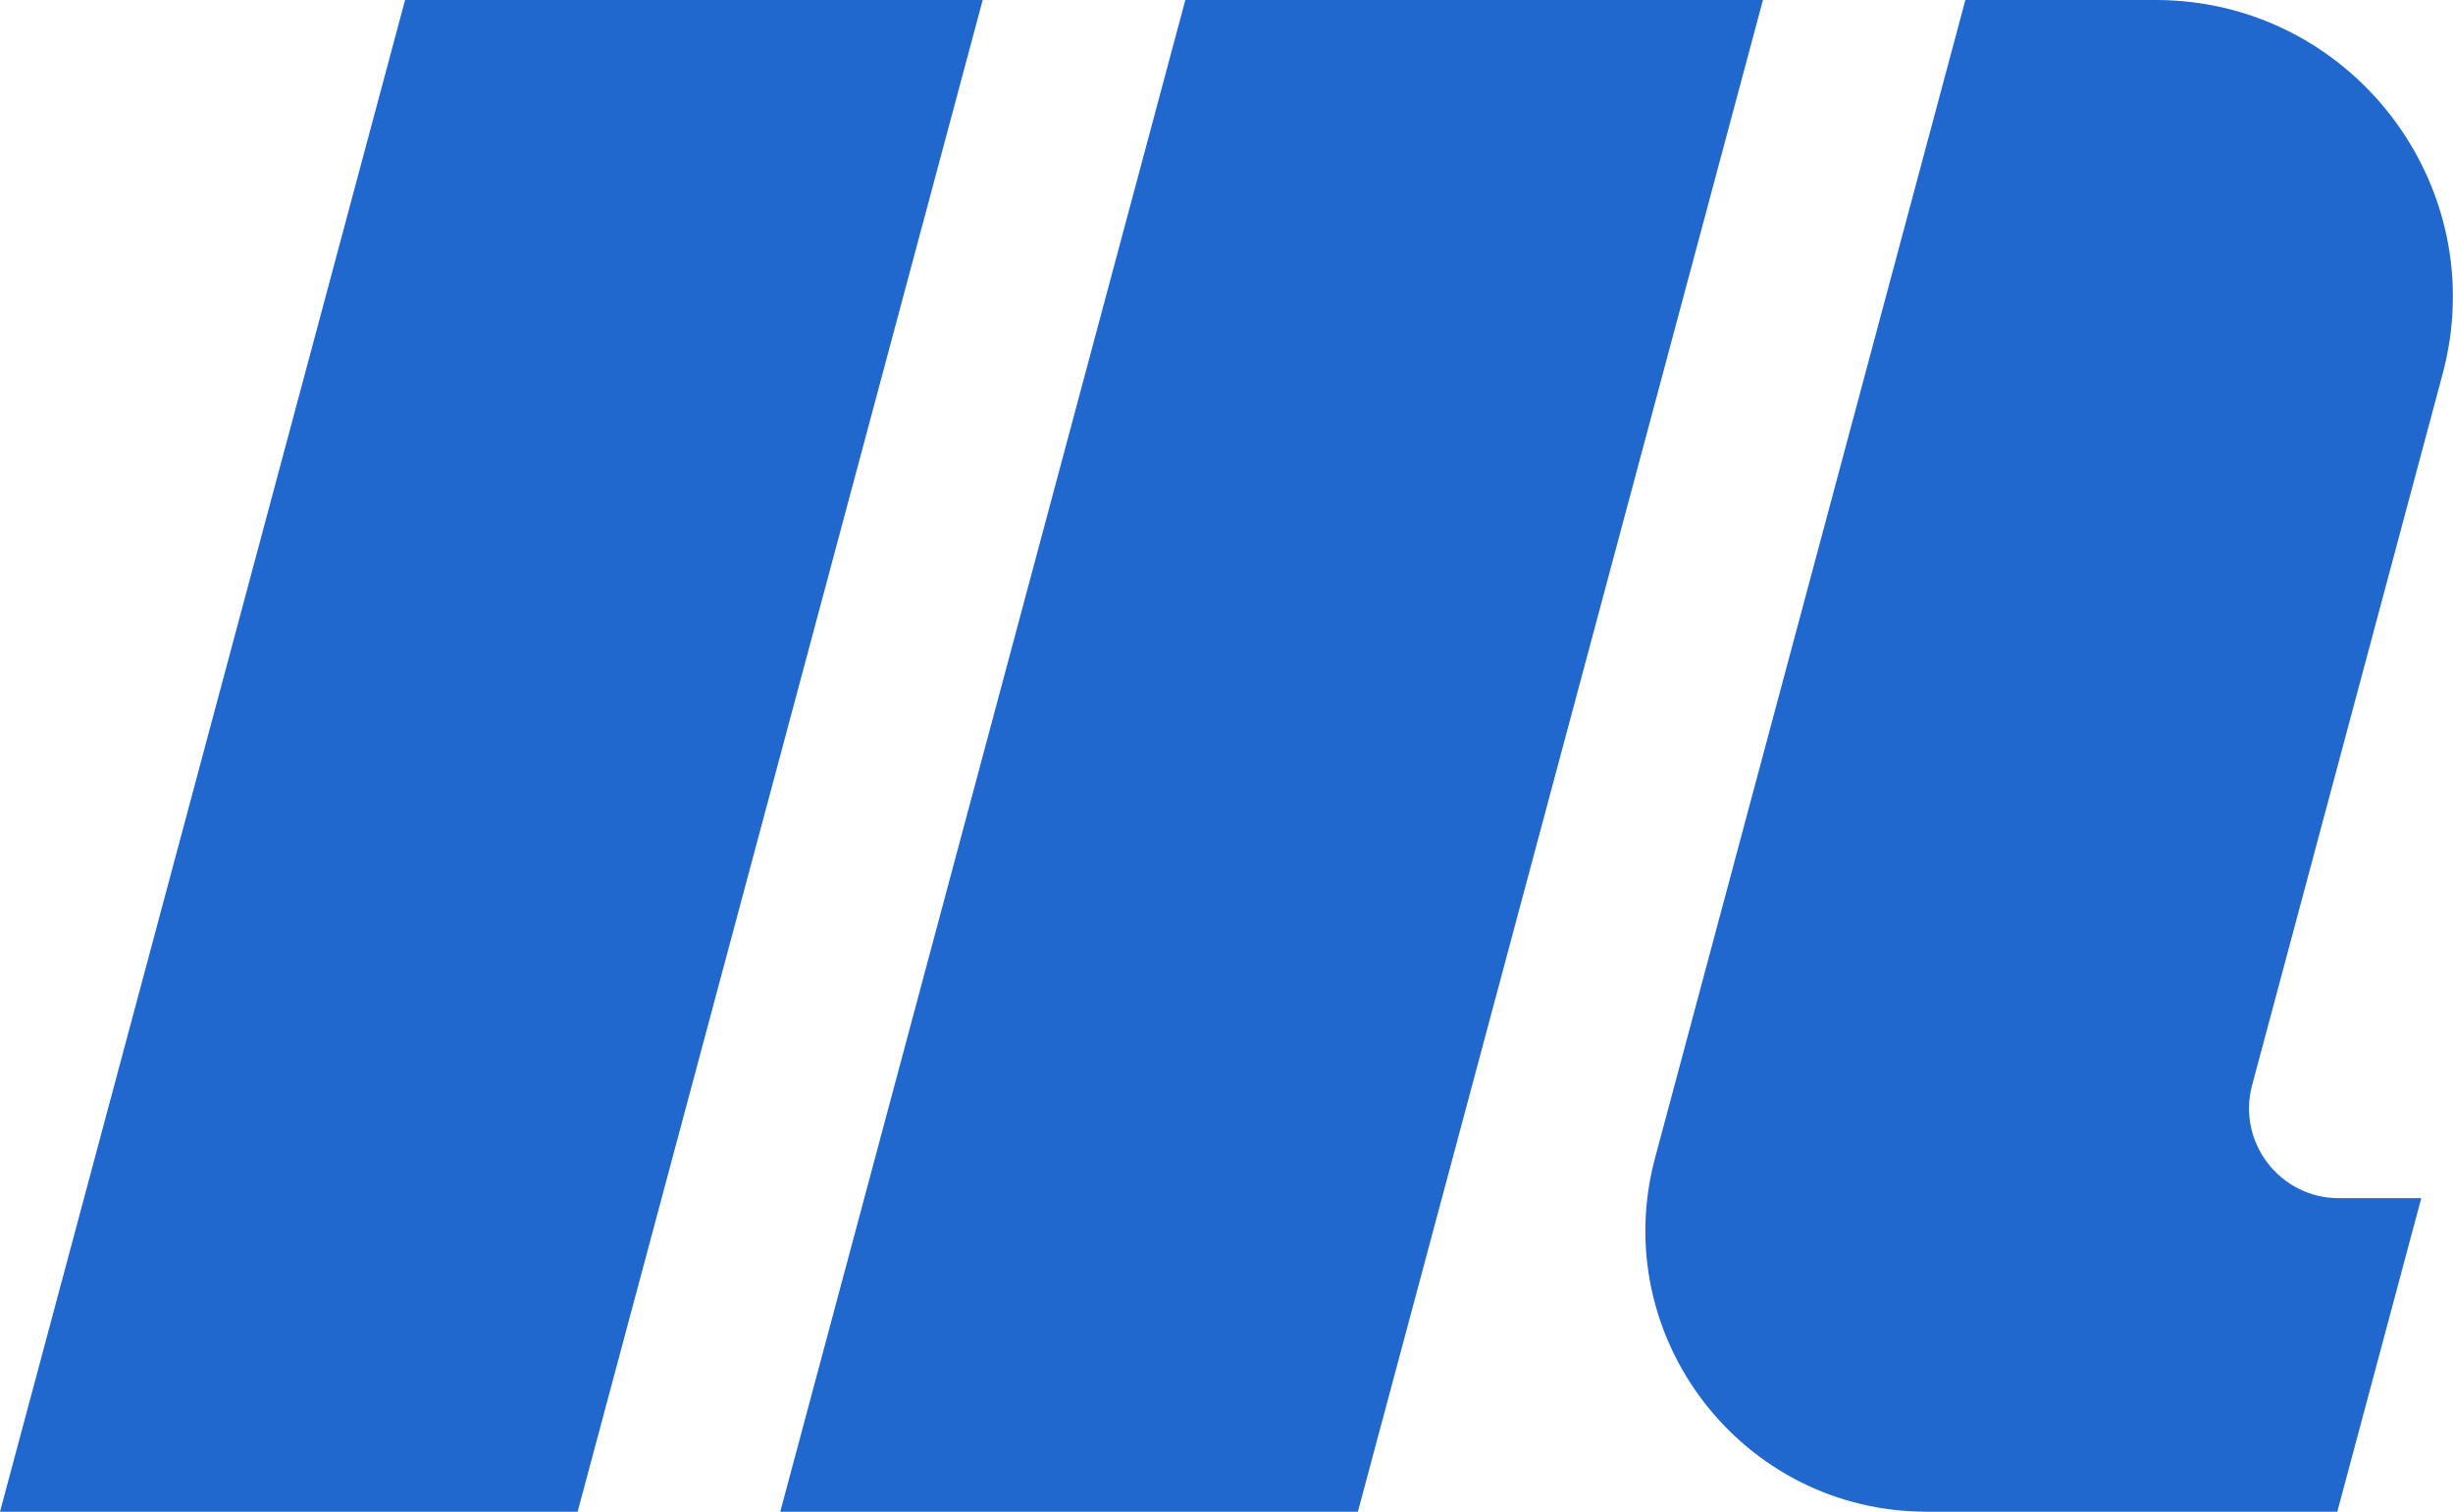 <?xml version="1.0" encoding="UTF-8"?><svg id="Layer_2" xmlns="http://www.w3.org/2000/svg" viewBox="0 0 240.41 148.16"><defs><style>.cls-1{fill:#2067ce;}</style></defs><g id="Layer_1-2"><polygon class="cls-1" points="133.08 148.16 76.47 148.16 116.17 0 172.78 0 133.08 148.16"/><polygon class="cls-1" points="56.61 148.16 0 148.16 39.7 0 96.31 0 56.61 148.16"/><path class="cls-1" d="M211.27,0h-18.65l-30.41,113.47c-4.69,17.5,8.5,34.69,26.62,34.69h20.7s19.54,0,19.54,0l8.23-30.73h-8.08c-5.78,0-9.99-5.49-8.5-11.07l18.67-69.7c4.96-18.5-8.98-36.66-28.13-36.66Z"/></g></svg>